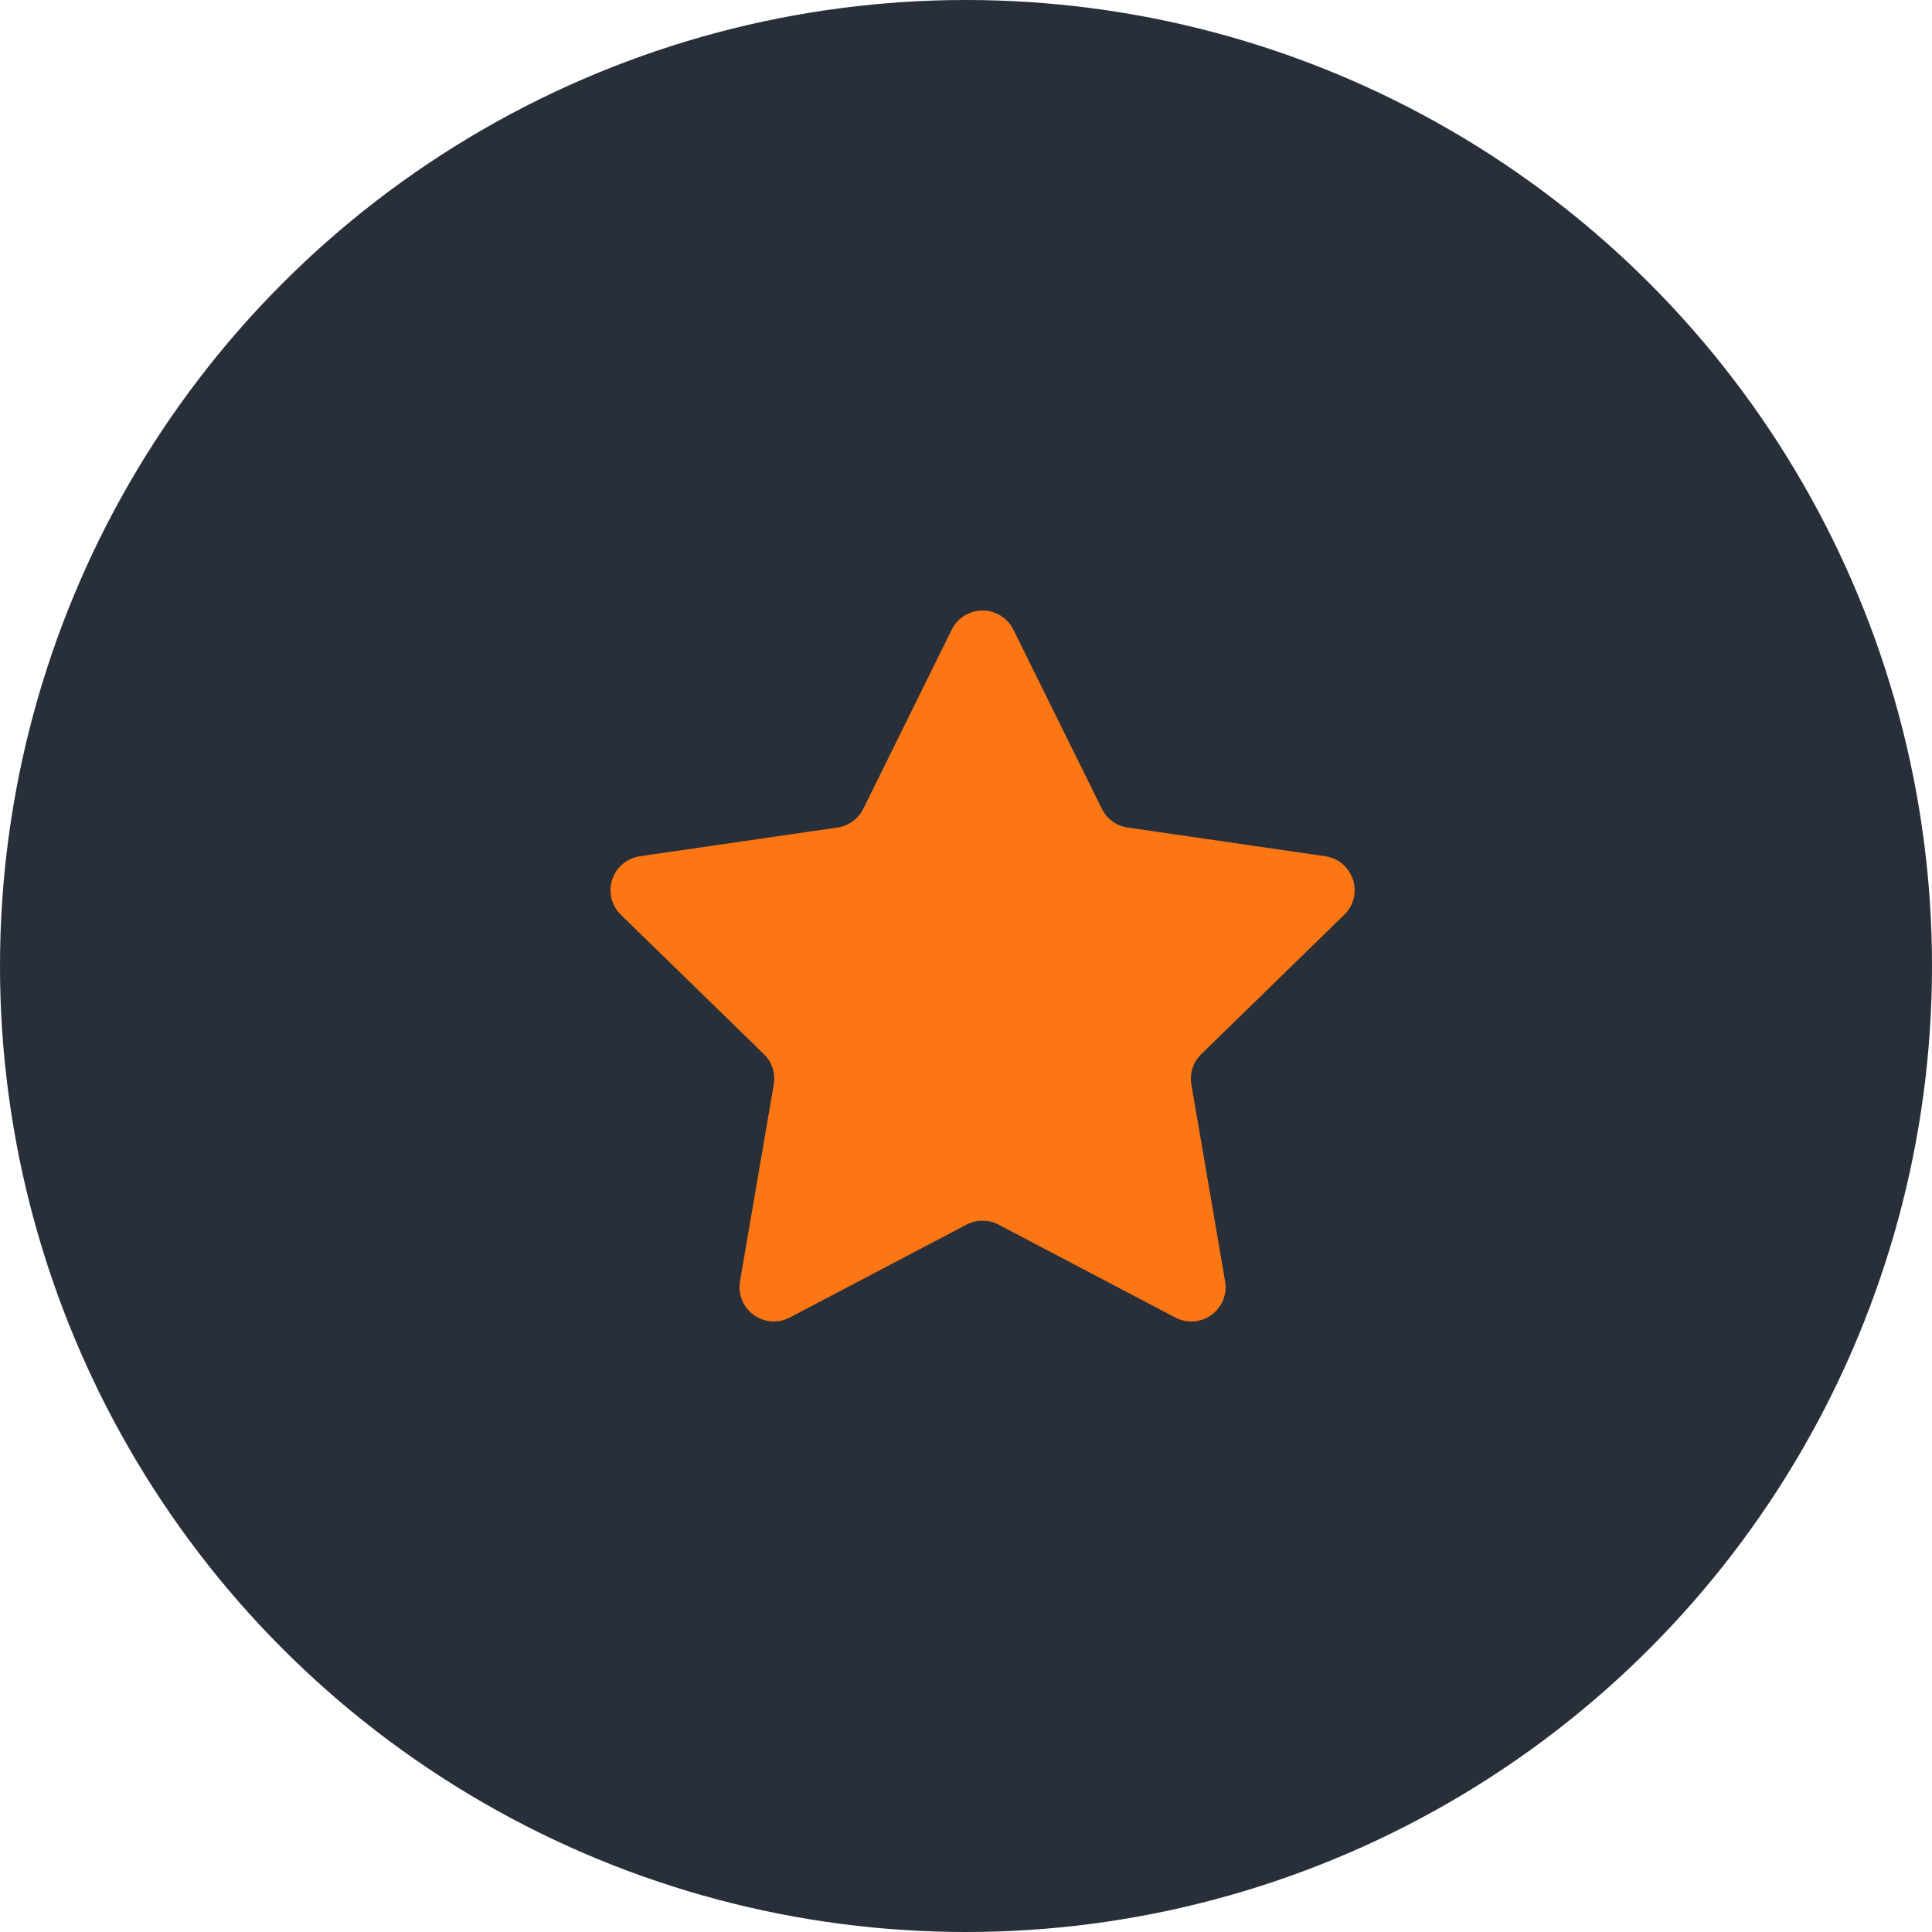 <svg width="50" height="50" viewBox="0 0 50 50" fill="none" xmlns="http://www.w3.org/2000/svg">
<circle cx="25" cy="25" r="25" fill="#282F39"/>
<path d="M26.226 16.295L28.515 20.93C28.643 21.193 28.894 21.374 29.182 21.416L34.299 22.16C34.463 22.184 34.617 22.253 34.743 22.36C34.869 22.467 34.963 22.607 35.014 22.764C35.065 22.922 35.071 23.09 35.032 23.251C34.992 23.411 34.909 23.558 34.79 23.673L31.087 27.282C30.984 27.383 30.907 27.506 30.863 27.643C30.818 27.78 30.808 27.926 30.832 28.067L31.706 33.163C31.734 33.326 31.715 33.494 31.653 33.647C31.59 33.8 31.486 33.933 31.352 34.031C31.218 34.128 31.06 34.186 30.895 34.197C30.73 34.209 30.564 34.175 30.418 34.098L25.841 31.692C25.714 31.625 25.572 31.591 25.428 31.591C25.284 31.591 25.143 31.625 25.015 31.692L20.438 34.098C20.292 34.175 20.127 34.209 19.962 34.197C19.797 34.185 19.639 34.127 19.505 34.03C19.371 33.932 19.267 33.8 19.205 33.647C19.142 33.494 19.124 33.326 19.151 33.163L20.025 28.067C20.05 27.926 20.039 27.78 19.995 27.643C19.95 27.506 19.873 27.382 19.77 27.282L16.067 23.673C15.949 23.558 15.865 23.411 15.825 23.25C15.786 23.09 15.792 22.921 15.843 22.764C15.895 22.606 15.989 22.466 16.115 22.36C16.242 22.253 16.395 22.184 16.559 22.16L21.676 21.416C21.818 21.395 21.953 21.34 22.069 21.255C22.185 21.171 22.279 21.059 22.343 20.93L24.631 16.295C24.705 16.146 24.818 16.021 24.959 15.934C25.1 15.846 25.263 15.8 25.429 15.8C25.595 15.8 25.757 15.846 25.898 15.934C26.039 16.021 26.152 16.146 26.226 16.295V16.295Z" fill="#FC7614"/>
</svg>
